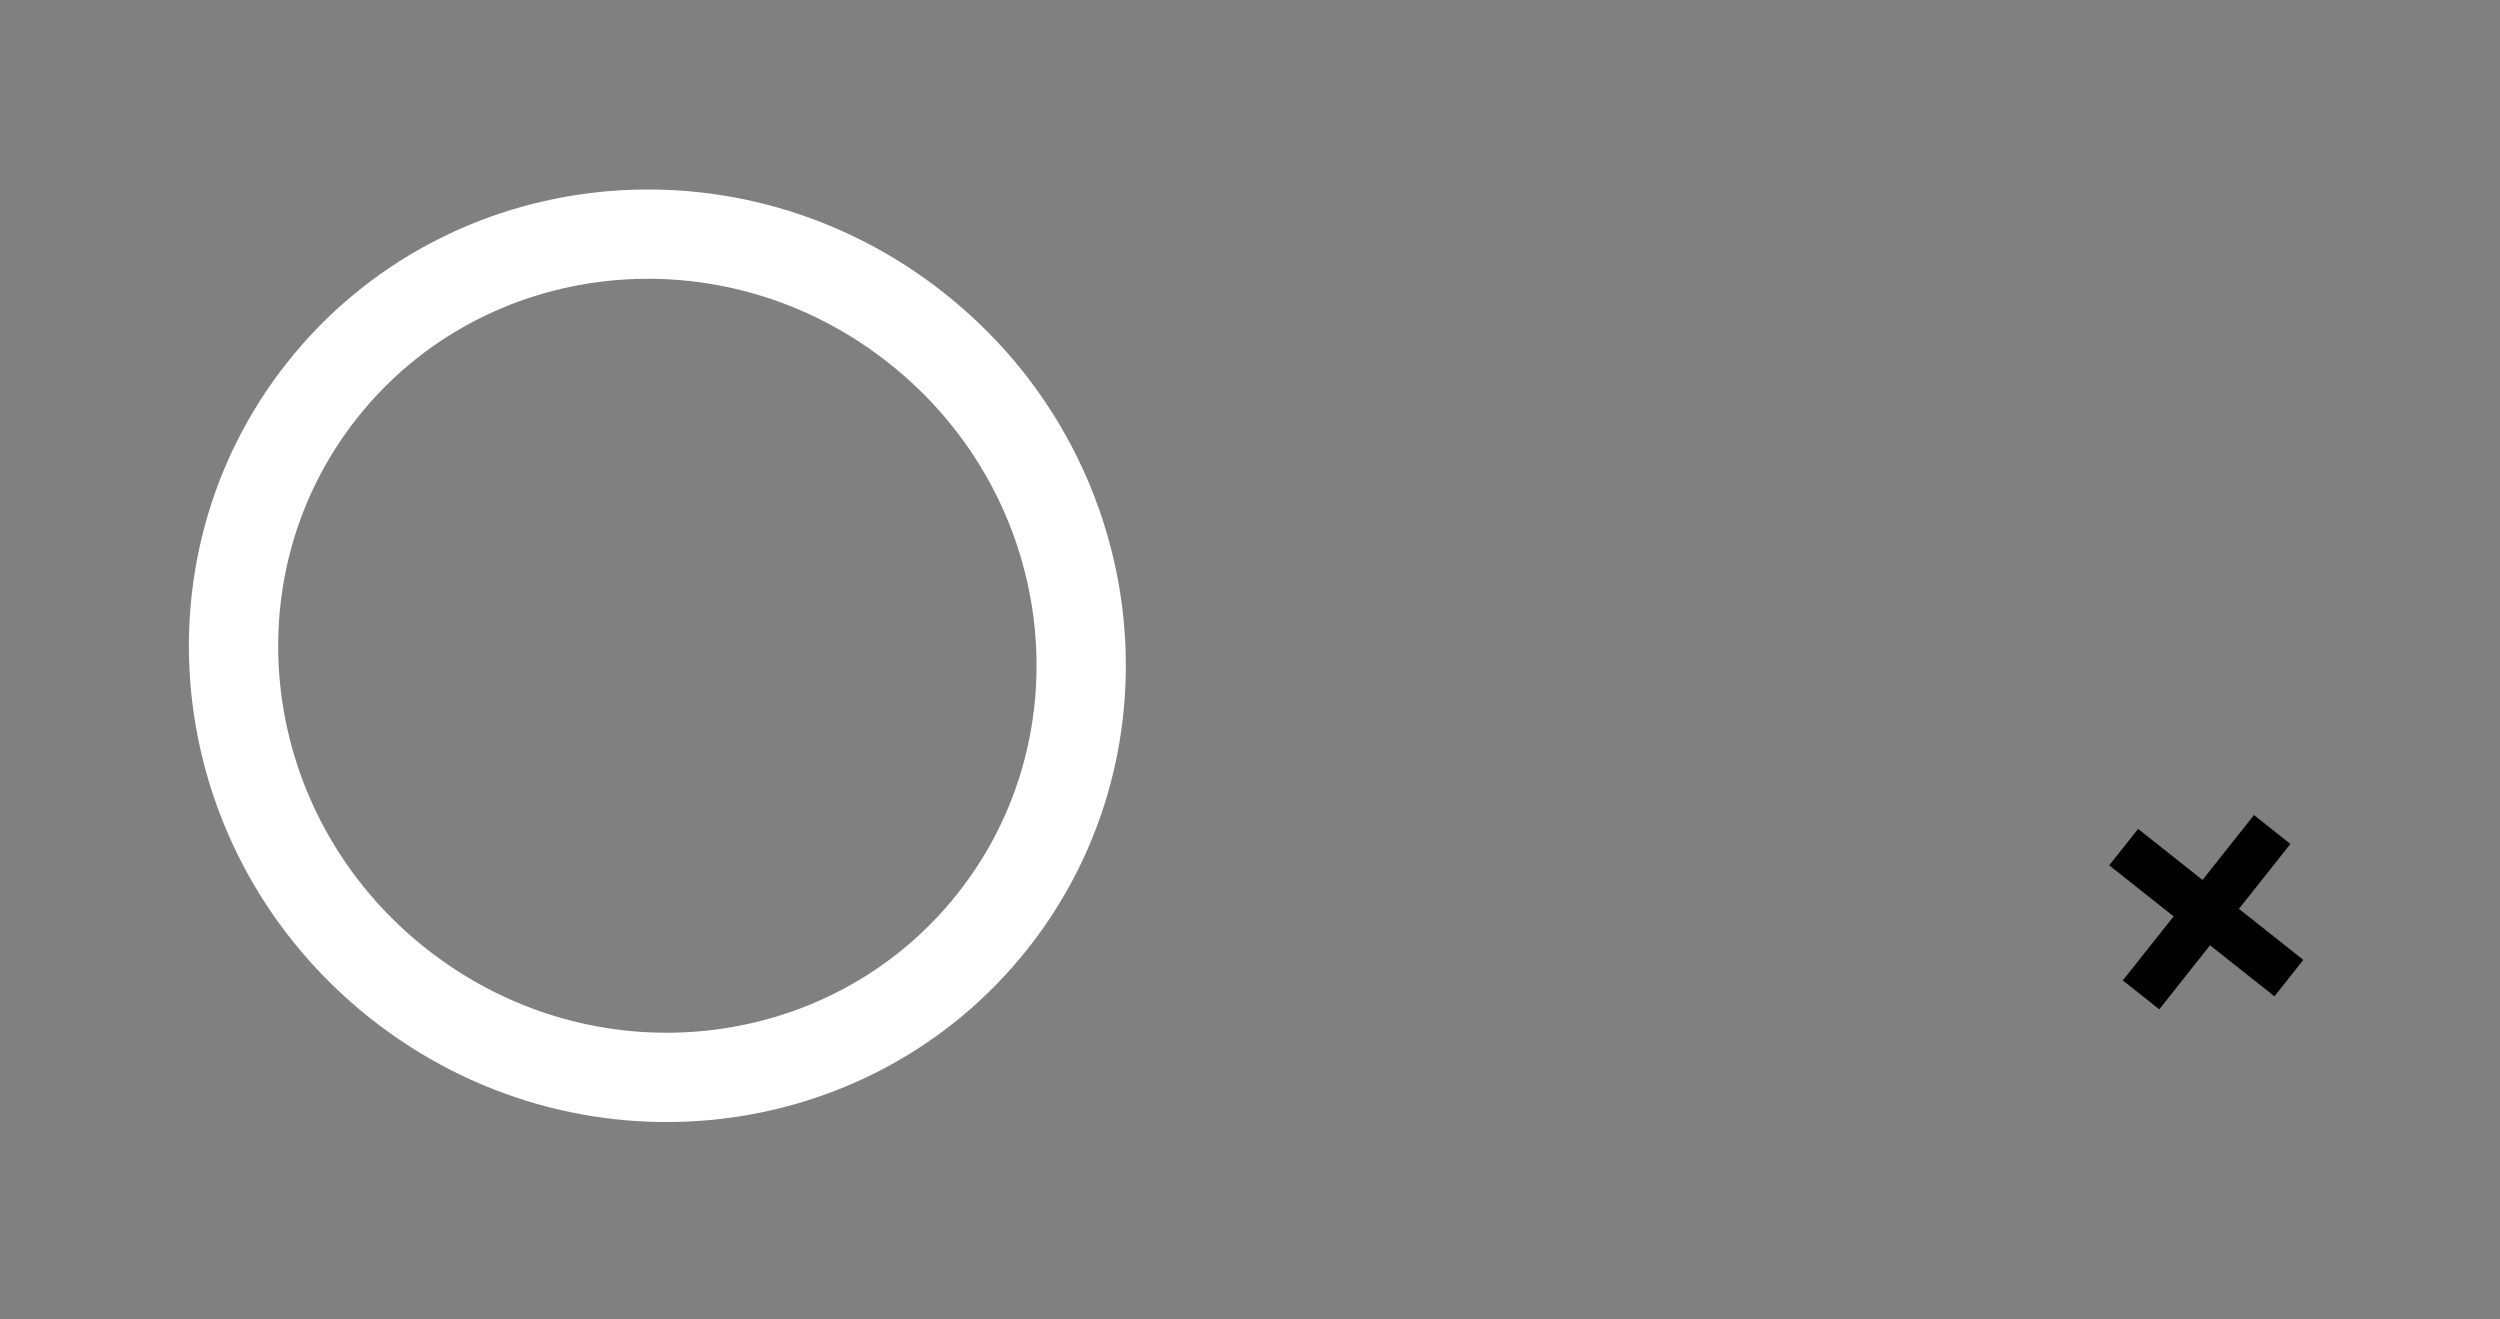 <svg width="199" height="105" viewBox="0 0 199 105" fill="none" xmlns="http://www.w3.org/2000/svg">
<rect x="0" y="0" width="199" height="105" fill="#808080" stroke="none"/>
<path d="M25.658 31.048C14.289 45.383 16.877 66.529 31.662 78.254C46.446 89.98 67.626 87.685 78.995 73.351C90.364 59.016 87.775 37.87 72.991 26.145C58.207 14.419 37.027 16.713 25.658 31.048Z" stroke="white" stroke-width="7.108"/>
<path d="M178.22 72.344L183.345 76.408L181.045 79.308L175.92 75.244L171.877 80.342L168.977 78.042L173.02 72.944L167.895 68.879L170.195 65.98L175.32 70.044L179.416 64.879L182.316 67.18L178.22 72.344Z" fill="black"/>
</svg>

